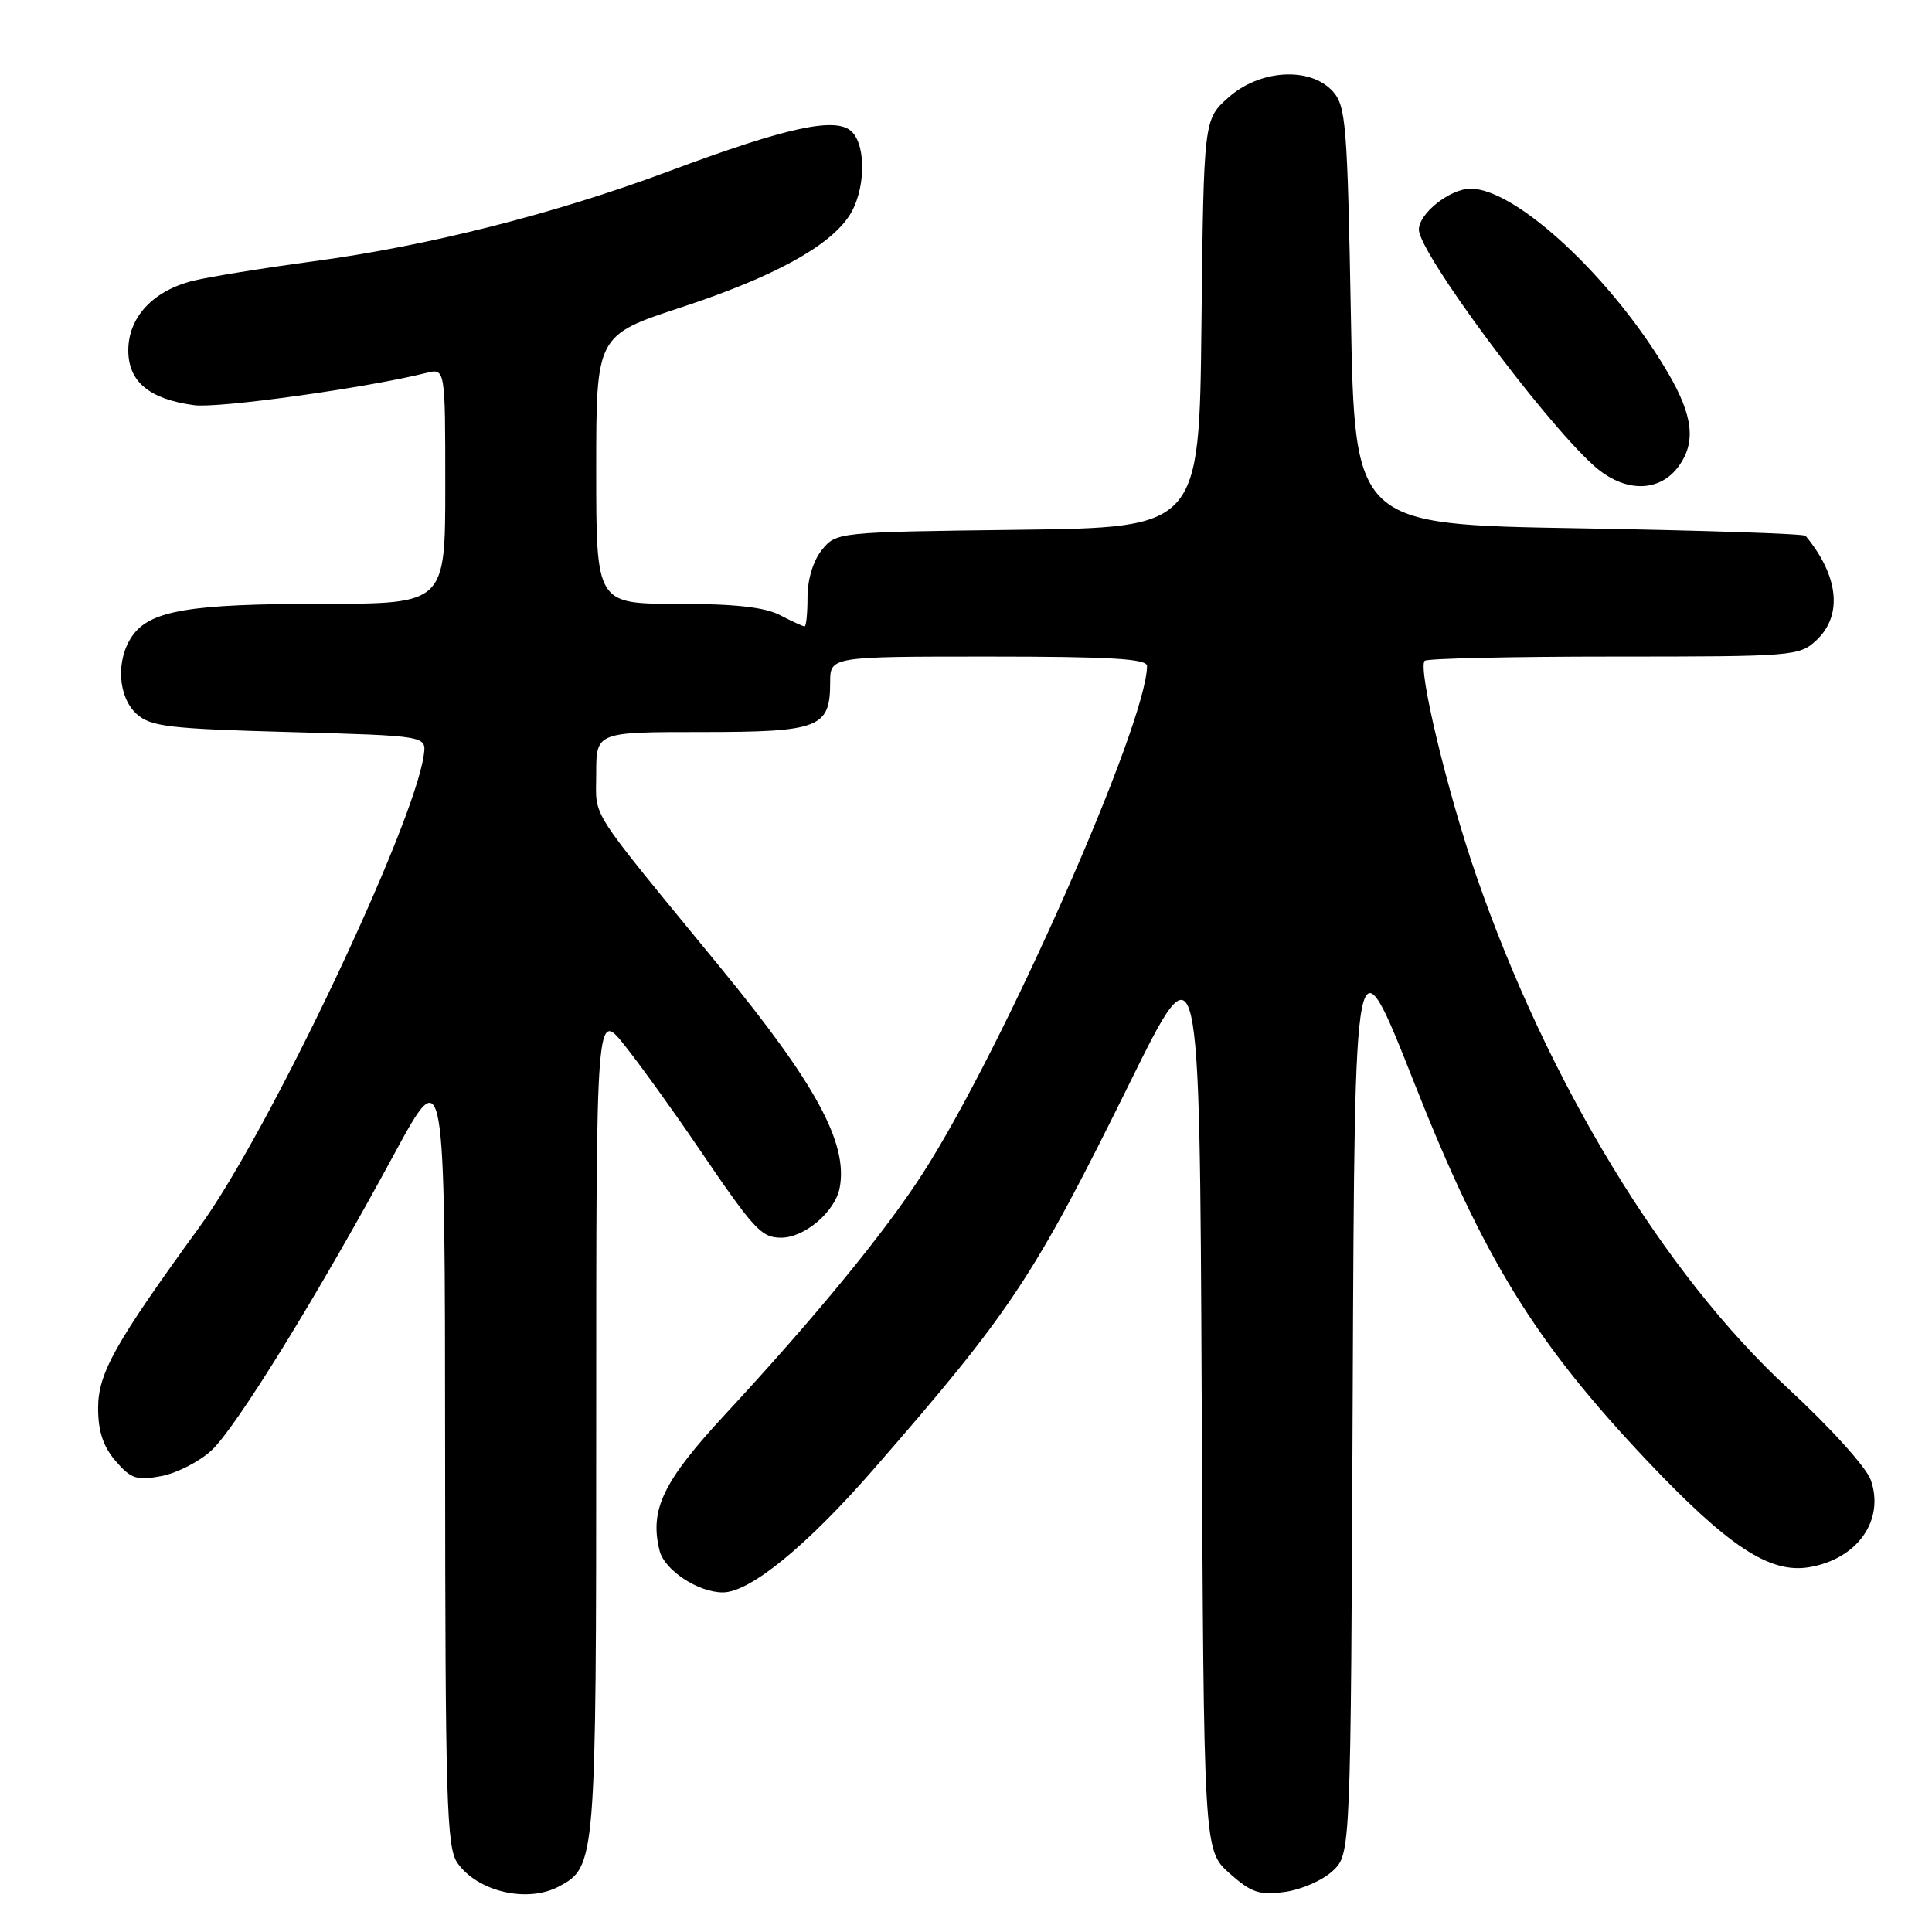 <?xml version="1.0" encoding="UTF-8" standalone="no"?>
<!DOCTYPE svg PUBLIC "-//W3C//DTD SVG 1.1//EN" "http://www.w3.org/Graphics/SVG/1.1/DTD/svg11.dtd" >
<svg xmlns="http://www.w3.org/2000/svg" xmlns:xlink="http://www.w3.org/1999/xlink" version="1.1" viewBox="0 0 256 256">
 <g >
 <path fill="currentColor"
d=" M 74.06 249.97 C 78.96 247.34 79.00 246.89 79.00 188.42 C 79.00 133.74 79.00 133.74 82.85 138.62 C 84.97 141.30 89.31 147.32 92.48 152.00 C 99.96 163.01 100.88 164.00 103.52 164.00 C 106.61 164.00 110.66 160.55 111.26 157.40 C 112.39 151.53 108.15 143.69 95.56 128.33 C 77.58 106.40 79.00 108.61 79.00 102.54 C 79.00 97.00 79.00 97.00 92.93 97.00 C 108.58 97.00 110.00 96.45 110.00 90.43 C 110.00 87.00 110.00 87.00 131.00 87.00 C 147.14 87.00 152.00 87.29 151.99 88.25 C 151.91 95.99 132.92 138.96 122.26 155.50 C 117.22 163.32 108.14 174.40 96.12 187.38 C 87.85 196.29 86.04 200.05 87.40 205.48 C 88.05 208.06 92.51 211.00 95.78 211.00 C 99.37 211.00 106.87 204.87 115.73 194.71 C 133.98 173.77 136.96 169.28 149.63 143.62 C 158.95 124.73 158.95 124.73 159.23 184.95 C 159.50 245.16 159.50 245.16 162.89 248.20 C 165.80 250.79 166.85 251.15 170.24 250.69 C 172.42 250.40 175.27 249.15 176.59 247.91 C 178.98 245.67 178.98 245.67 179.24 184.58 C 179.50 123.50 179.50 123.50 187.40 143.50 C 196.63 166.86 203.42 177.87 218.20 193.50 C 228.98 204.89 234.47 208.51 239.67 207.67 C 246.09 206.62 249.76 201.46 247.89 196.11 C 247.31 194.44 242.51 189.13 236.91 183.96 C 220.53 168.86 205.09 143.45 195.60 116.00 C 191.78 104.96 187.83 88.50 188.78 87.56 C 189.08 87.25 200.37 87.00 213.85 87.00 C 237.65 87.00 238.44 86.94 240.69 84.83 C 244.19 81.54 243.65 76.32 239.25 71.00 C 239.02 70.72 225.49 70.28 209.17 70.00 C 179.50 69.50 179.50 69.50 179.00 41.85 C 178.54 16.47 178.34 14.03 176.60 12.10 C 173.61 8.81 166.92 9.20 162.77 12.92 C 159.50 15.83 159.50 15.83 159.20 42.87 C 158.91 69.90 158.91 69.90 134.86 70.20 C 110.97 70.50 110.81 70.51 108.91 72.86 C 107.76 74.28 107.00 76.77 107.00 79.11 C 107.00 81.25 106.83 83.00 106.61 83.00 C 106.40 83.00 104.94 82.33 103.36 81.51 C 101.34 80.45 97.33 80.01 89.75 80.01 C 79.00 80.00 79.00 80.00 79.00 62.22 C 79.00 44.43 79.00 44.43 90.31 40.71 C 102.43 36.72 109.86 32.67 112.53 28.59 C 114.66 25.35 114.84 19.41 112.88 17.46 C 110.85 15.42 104.34 16.82 88.65 22.68 C 73.52 28.33 56.72 32.59 41.50 34.63 C 34.90 35.52 27.76 36.67 25.64 37.19 C 20.29 38.50 17.00 42.03 17.00 46.43 C 17.00 50.58 19.78 52.89 25.72 53.69 C 28.97 54.13 48.55 51.40 56.47 49.42 C 59.00 48.78 59.00 48.78 59.00 64.39 C 59.00 80.00 59.00 80.00 42.75 80.01 C 25.12 80.01 19.89 80.89 17.53 84.26 C 15.33 87.41 15.60 92.33 18.10 94.60 C 19.96 96.28 22.33 96.56 38.35 97.00 C 56.50 97.50 56.50 97.50 56.16 100.00 C 54.89 109.36 35.63 149.93 26.49 162.50 C 15.19 178.05 13.00 181.97 13.00 186.60 C 13.00 189.65 13.67 191.67 15.32 193.59 C 17.35 195.95 18.12 196.20 21.37 195.59 C 23.41 195.21 26.40 193.68 28.01 192.20 C 31.29 189.16 42.05 171.72 52.19 153.00 C 58.96 140.50 58.96 140.50 58.98 192.53 C 59.00 238.67 59.18 244.81 60.61 246.85 C 63.28 250.66 69.89 252.20 74.06 249.97 Z  M 222.53 61.65 C 224.72 58.52 224.31 55.06 221.07 49.50 C 213.81 37.02 200.95 25.00 194.87 25.00 C 192.14 25.00 187.99 28.29 188.01 30.44 C 188.05 33.51 204.30 55.46 211.13 61.65 C 215.20 65.34 219.95 65.34 222.53 61.65 Z "/>
</g>
</svg>